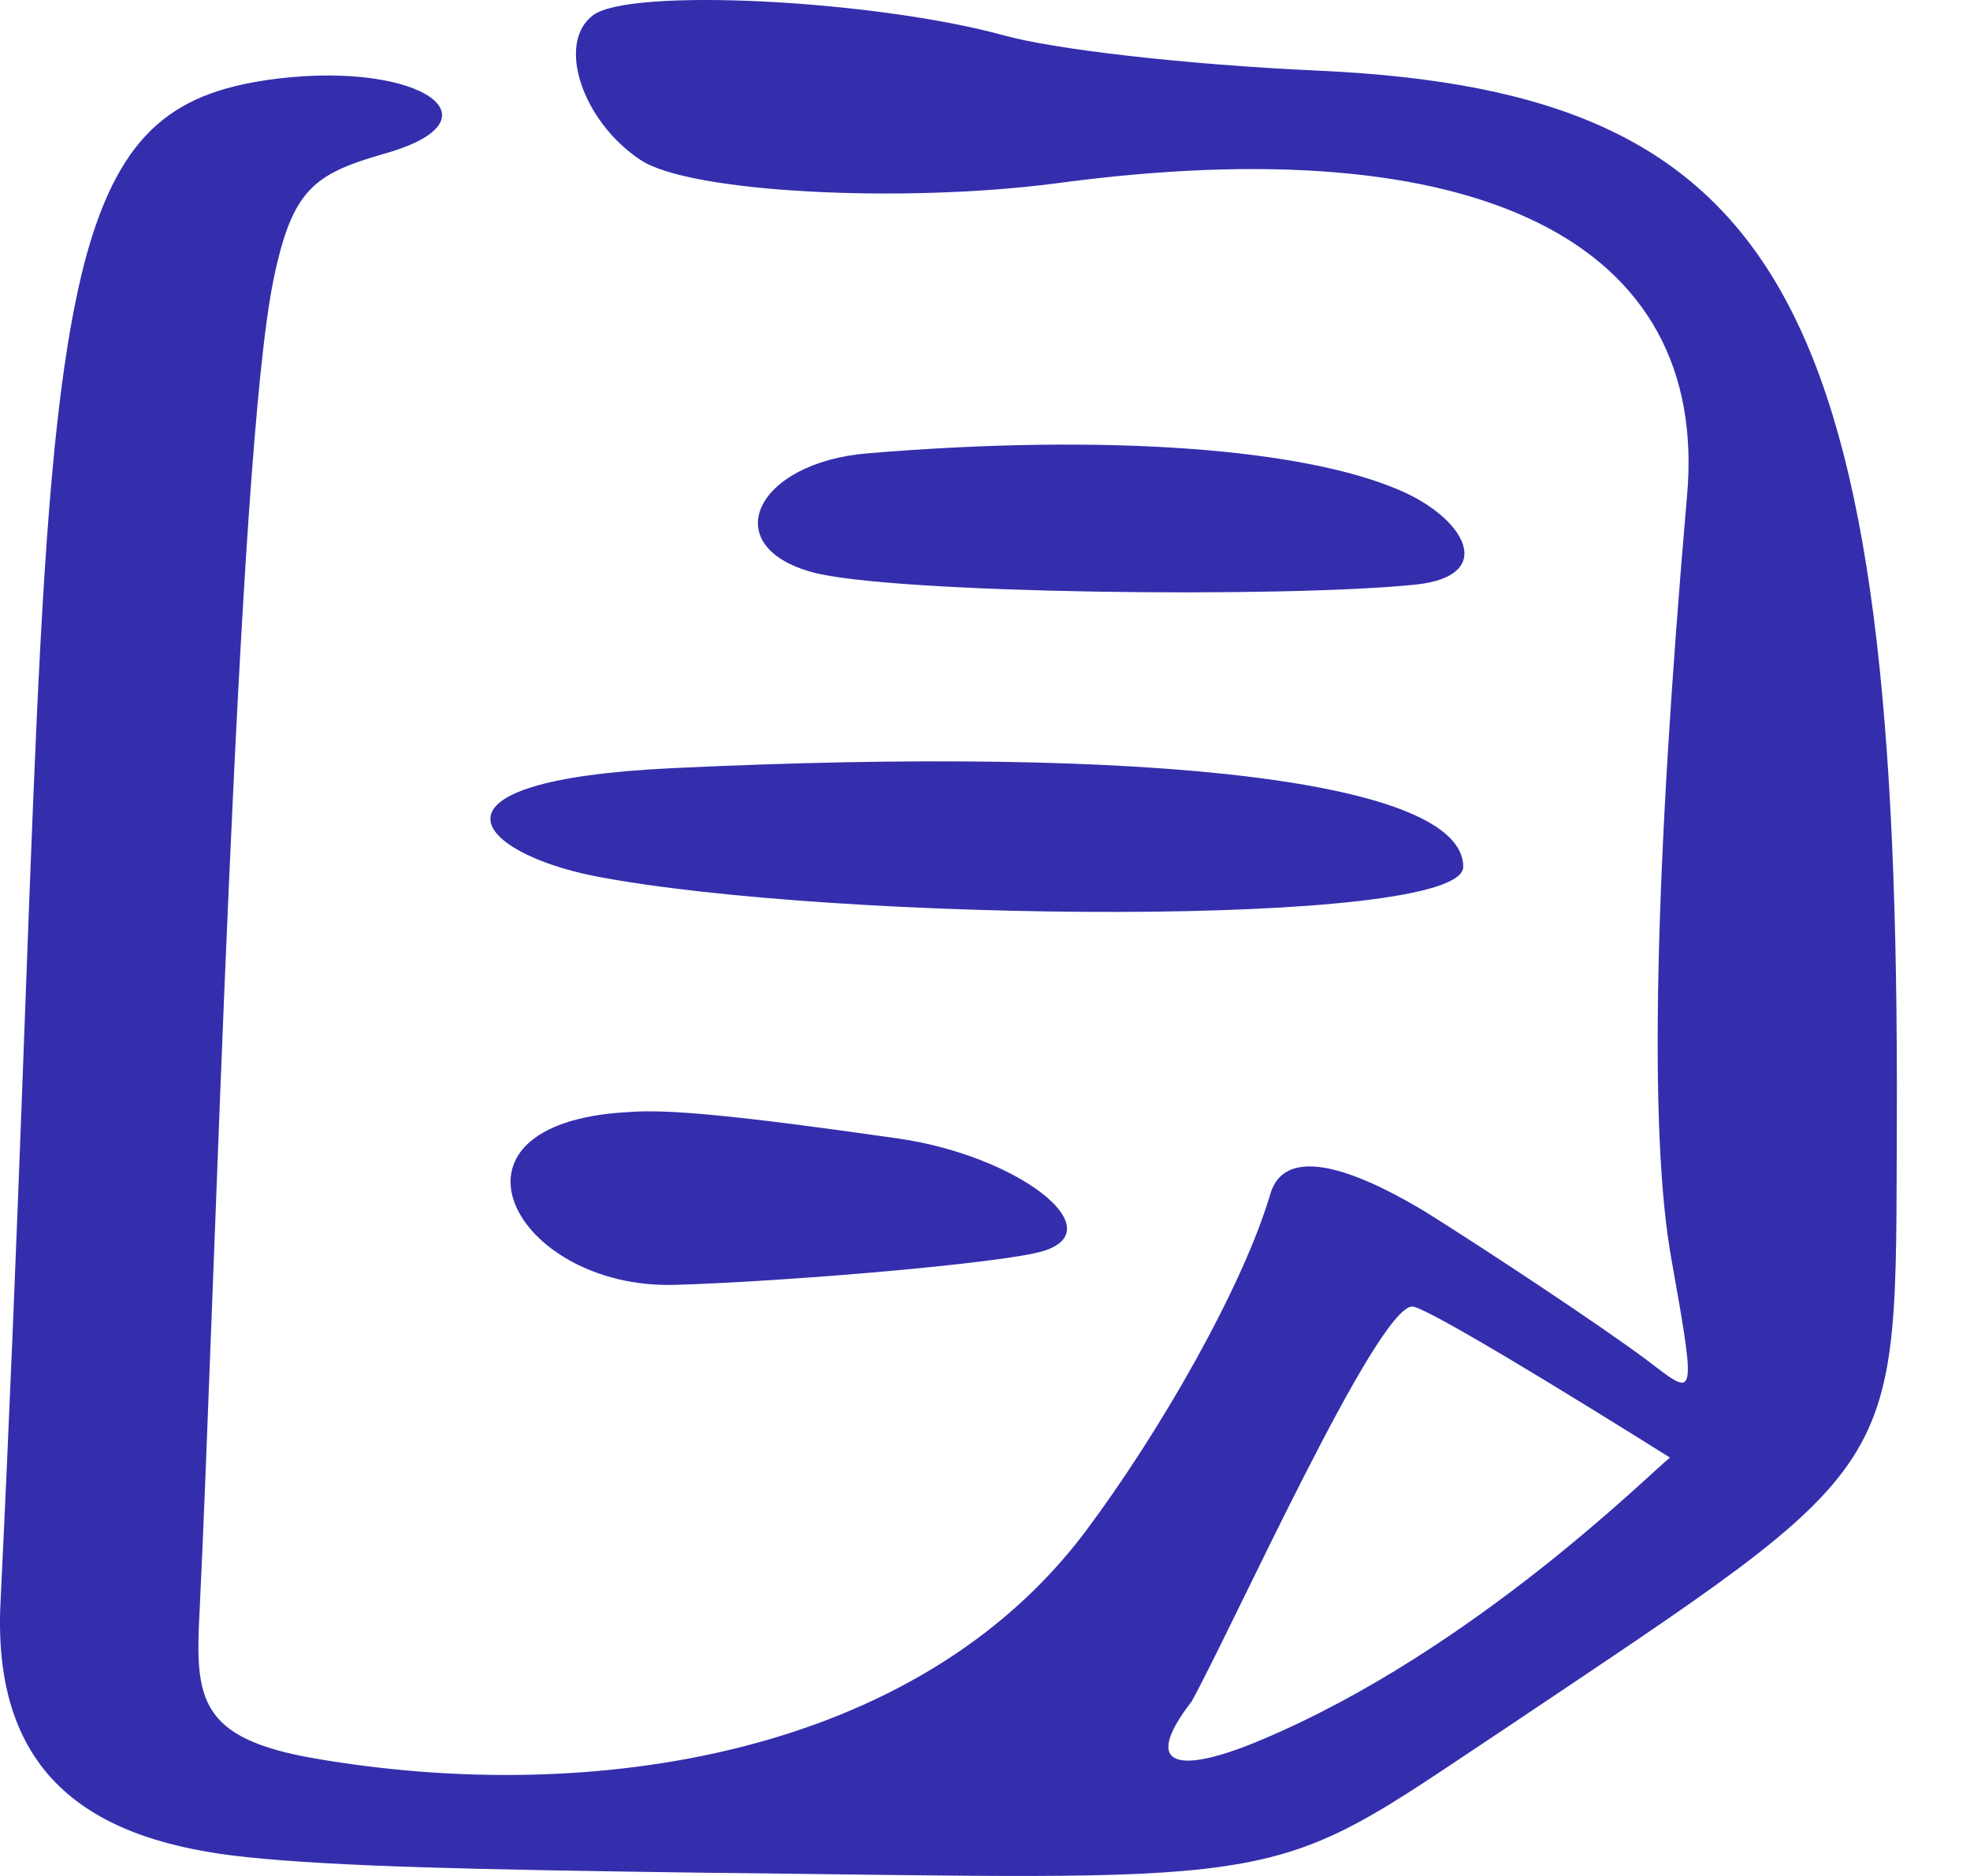<svg width="21" height="20" viewBox="0 0 21 20" fill="none" xmlns="http://www.w3.org/2000/svg">
  <path fill-rule="evenodd" clip-rule="evenodd" d="M6.322 0.162C5.927 0.458 6.207 1.297 6.832 1.708C7.358 2.054 9.611 2.169 11.256 1.955C15.763 1.346 18.23 2.58 17.983 5.294C17.638 9.274 17.572 12.087 17.819 13.435C18.098 14.998 18.065 14.883 17.539 14.488C17.029 14.11 15.861 13.337 15.204 12.925C14.661 12.597 13.723 12.12 13.542 12.728C13.246 13.731 12.358 15.277 11.569 16.33C9.776 18.715 6.322 19.258 3.361 18.748C2.111 18.534 2.078 18.106 2.128 17.169C2.292 13.814 2.522 4.866 2.917 2.975C3.115 2.021 3.345 1.856 4.085 1.642C5.384 1.281 4.496 0.656 2.967 0.837C1.898 0.968 1.289 1.363 0.911 2.761C0.335 4.948 0.401 8.929 0.006 17.07C-0.093 18.978 1.026 19.636 2.638 19.8C3.592 19.899 5.039 19.932 7.473 19.965C10.499 19.998 12.013 20.047 13.032 19.899C14.184 19.735 14.694 19.323 16.059 18.419C20.368 15.524 20.203 15.787 20.22 11.971C20.253 3.221 19.036 0.985 14.069 0.754C12.621 0.689 11.223 0.524 10.697 0.376C9.315 -0.002 6.717 -0.134 6.322 0.162ZM9.249 4.833C8.049 4.932 7.638 5.82 8.657 6.1C9.496 6.33 13.707 6.379 15.105 6.231C15.96 6.133 15.615 5.524 14.924 5.228C13.904 4.784 11.815 4.619 9.249 4.833ZM7.177 8.189C4.348 8.32 5.088 9.093 6.338 9.34C8.871 9.833 15.598 9.899 15.598 9.241C15.598 8.337 12.374 7.942 7.177 8.189ZM7.194 13.698C8.361 13.665 10.697 13.468 11.124 13.337C11.865 13.106 10.845 12.317 9.562 12.136C7.835 11.889 7.111 11.823 6.7 11.856C4.529 11.971 5.483 13.748 7.194 13.698ZM17.802 15.54C17.605 15.689 15.713 17.596 13.444 18.55C12.588 18.912 12.144 18.863 12.703 18.139C13.148 17.333 14.677 13.929 15.056 13.929C15.269 13.945 17.802 15.54 17.802 15.54Z" fill="#342EAD"></path>
</svg>